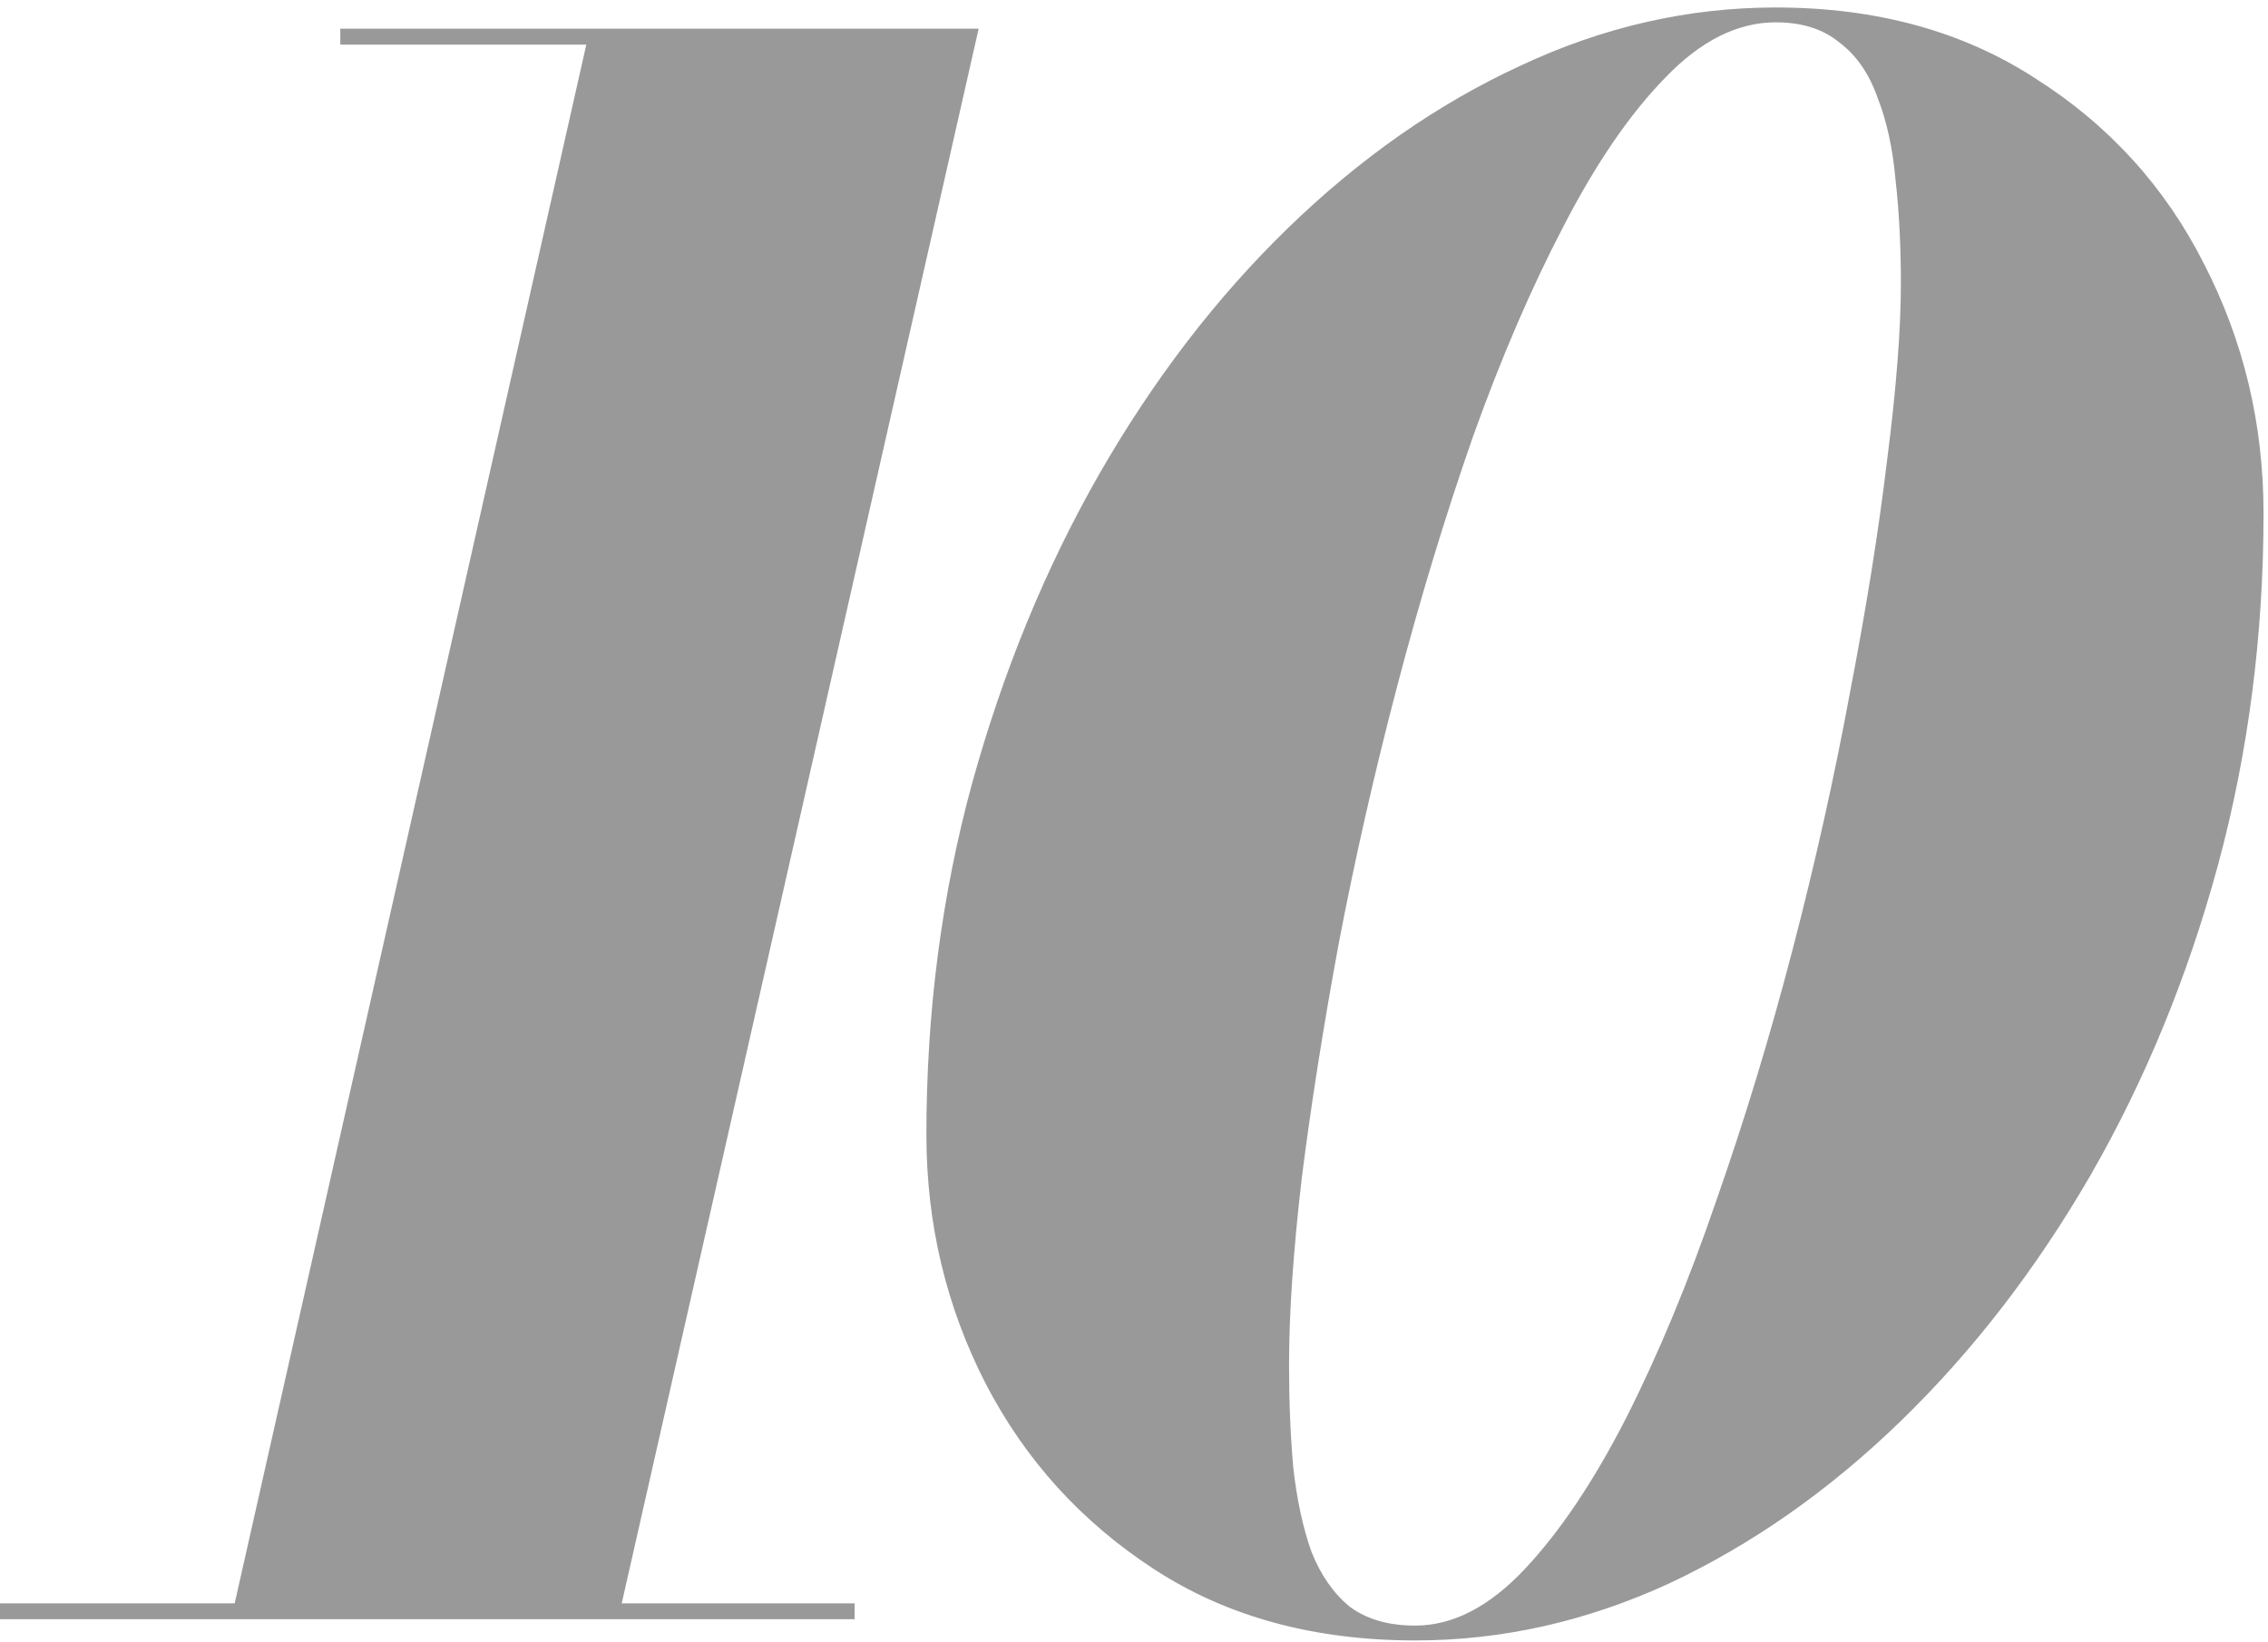 <svg xmlns="http://www.w3.org/2000/svg" width="174" height="126" viewBox="0 0 174 126" fill="none">
<g opacity="0.5">
<path d="M17.729 124.229L44.982 3.422H26.108V2.201H75.082L47.422 124.229H17.729ZM-0.006 124.229V123.009H65.564V124.229H-0.006Z" fill="#343434"/>
<path d="M108.576 125.856C100.82 125.856 94.149 124.039 88.563 120.405C82.977 116.772 78.665 112.026 75.628 106.169C72.591 100.257 71.073 93.885 71.073 87.051C71.073 77.669 72.239 68.693 74.571 60.124C76.957 51.5 80.211 43.582 84.333 36.369C88.509 29.102 93.336 22.81 98.814 17.495C104.345 12.126 110.284 7.977 116.63 5.049C122.975 2.066 129.51 0.574 136.235 0.574C143.937 0.574 150.58 2.391 156.167 6.025C161.807 9.604 166.119 14.35 169.101 20.261C172.139 26.173 173.657 32.545 173.657 39.379C173.657 48.762 172.491 57.764 170.159 66.388C167.827 74.957 164.573 82.875 160.397 90.142C156.221 97.356 151.367 103.647 145.835 109.016C140.357 114.331 134.446 118.48 128.1 121.463C121.755 124.392 115.247 125.856 108.576 125.856ZM108.576 124.717C111.45 124.717 114.243 123.28 116.955 120.405C119.667 117.531 122.27 113.653 124.765 108.772C127.26 103.837 129.565 98.278 131.68 92.095C133.849 85.912 135.801 79.485 137.537 72.815C139.273 66.144 140.737 59.581 141.93 53.127C143.177 46.674 144.126 40.735 144.777 35.311C145.482 29.834 145.835 25.305 145.835 21.726C145.835 18.851 145.699 16.221 145.428 13.835C145.211 11.394 144.75 9.279 144.045 7.489C143.394 5.645 142.418 4.235 141.116 3.259C139.869 2.228 138.242 1.713 136.235 1.713C133.307 1.713 130.486 3.123 127.775 5.943C125.063 8.709 122.46 12.506 119.965 17.333C117.47 22.105 115.138 27.529 112.969 33.603C110.854 39.677 108.928 46.023 107.193 52.639C105.457 59.256 103.966 65.818 102.718 72.326C101.525 78.78 100.576 84.8 99.871 90.387C99.22 95.973 98.895 100.745 98.895 104.704C98.895 107.525 99.003 110.155 99.22 112.596C99.492 115.036 99.953 117.178 100.603 119.022C101.308 120.812 102.285 122.222 103.532 123.253C104.834 124.229 106.515 124.717 108.576 124.717Z" fill="#343434"/>
</g>
</svg>